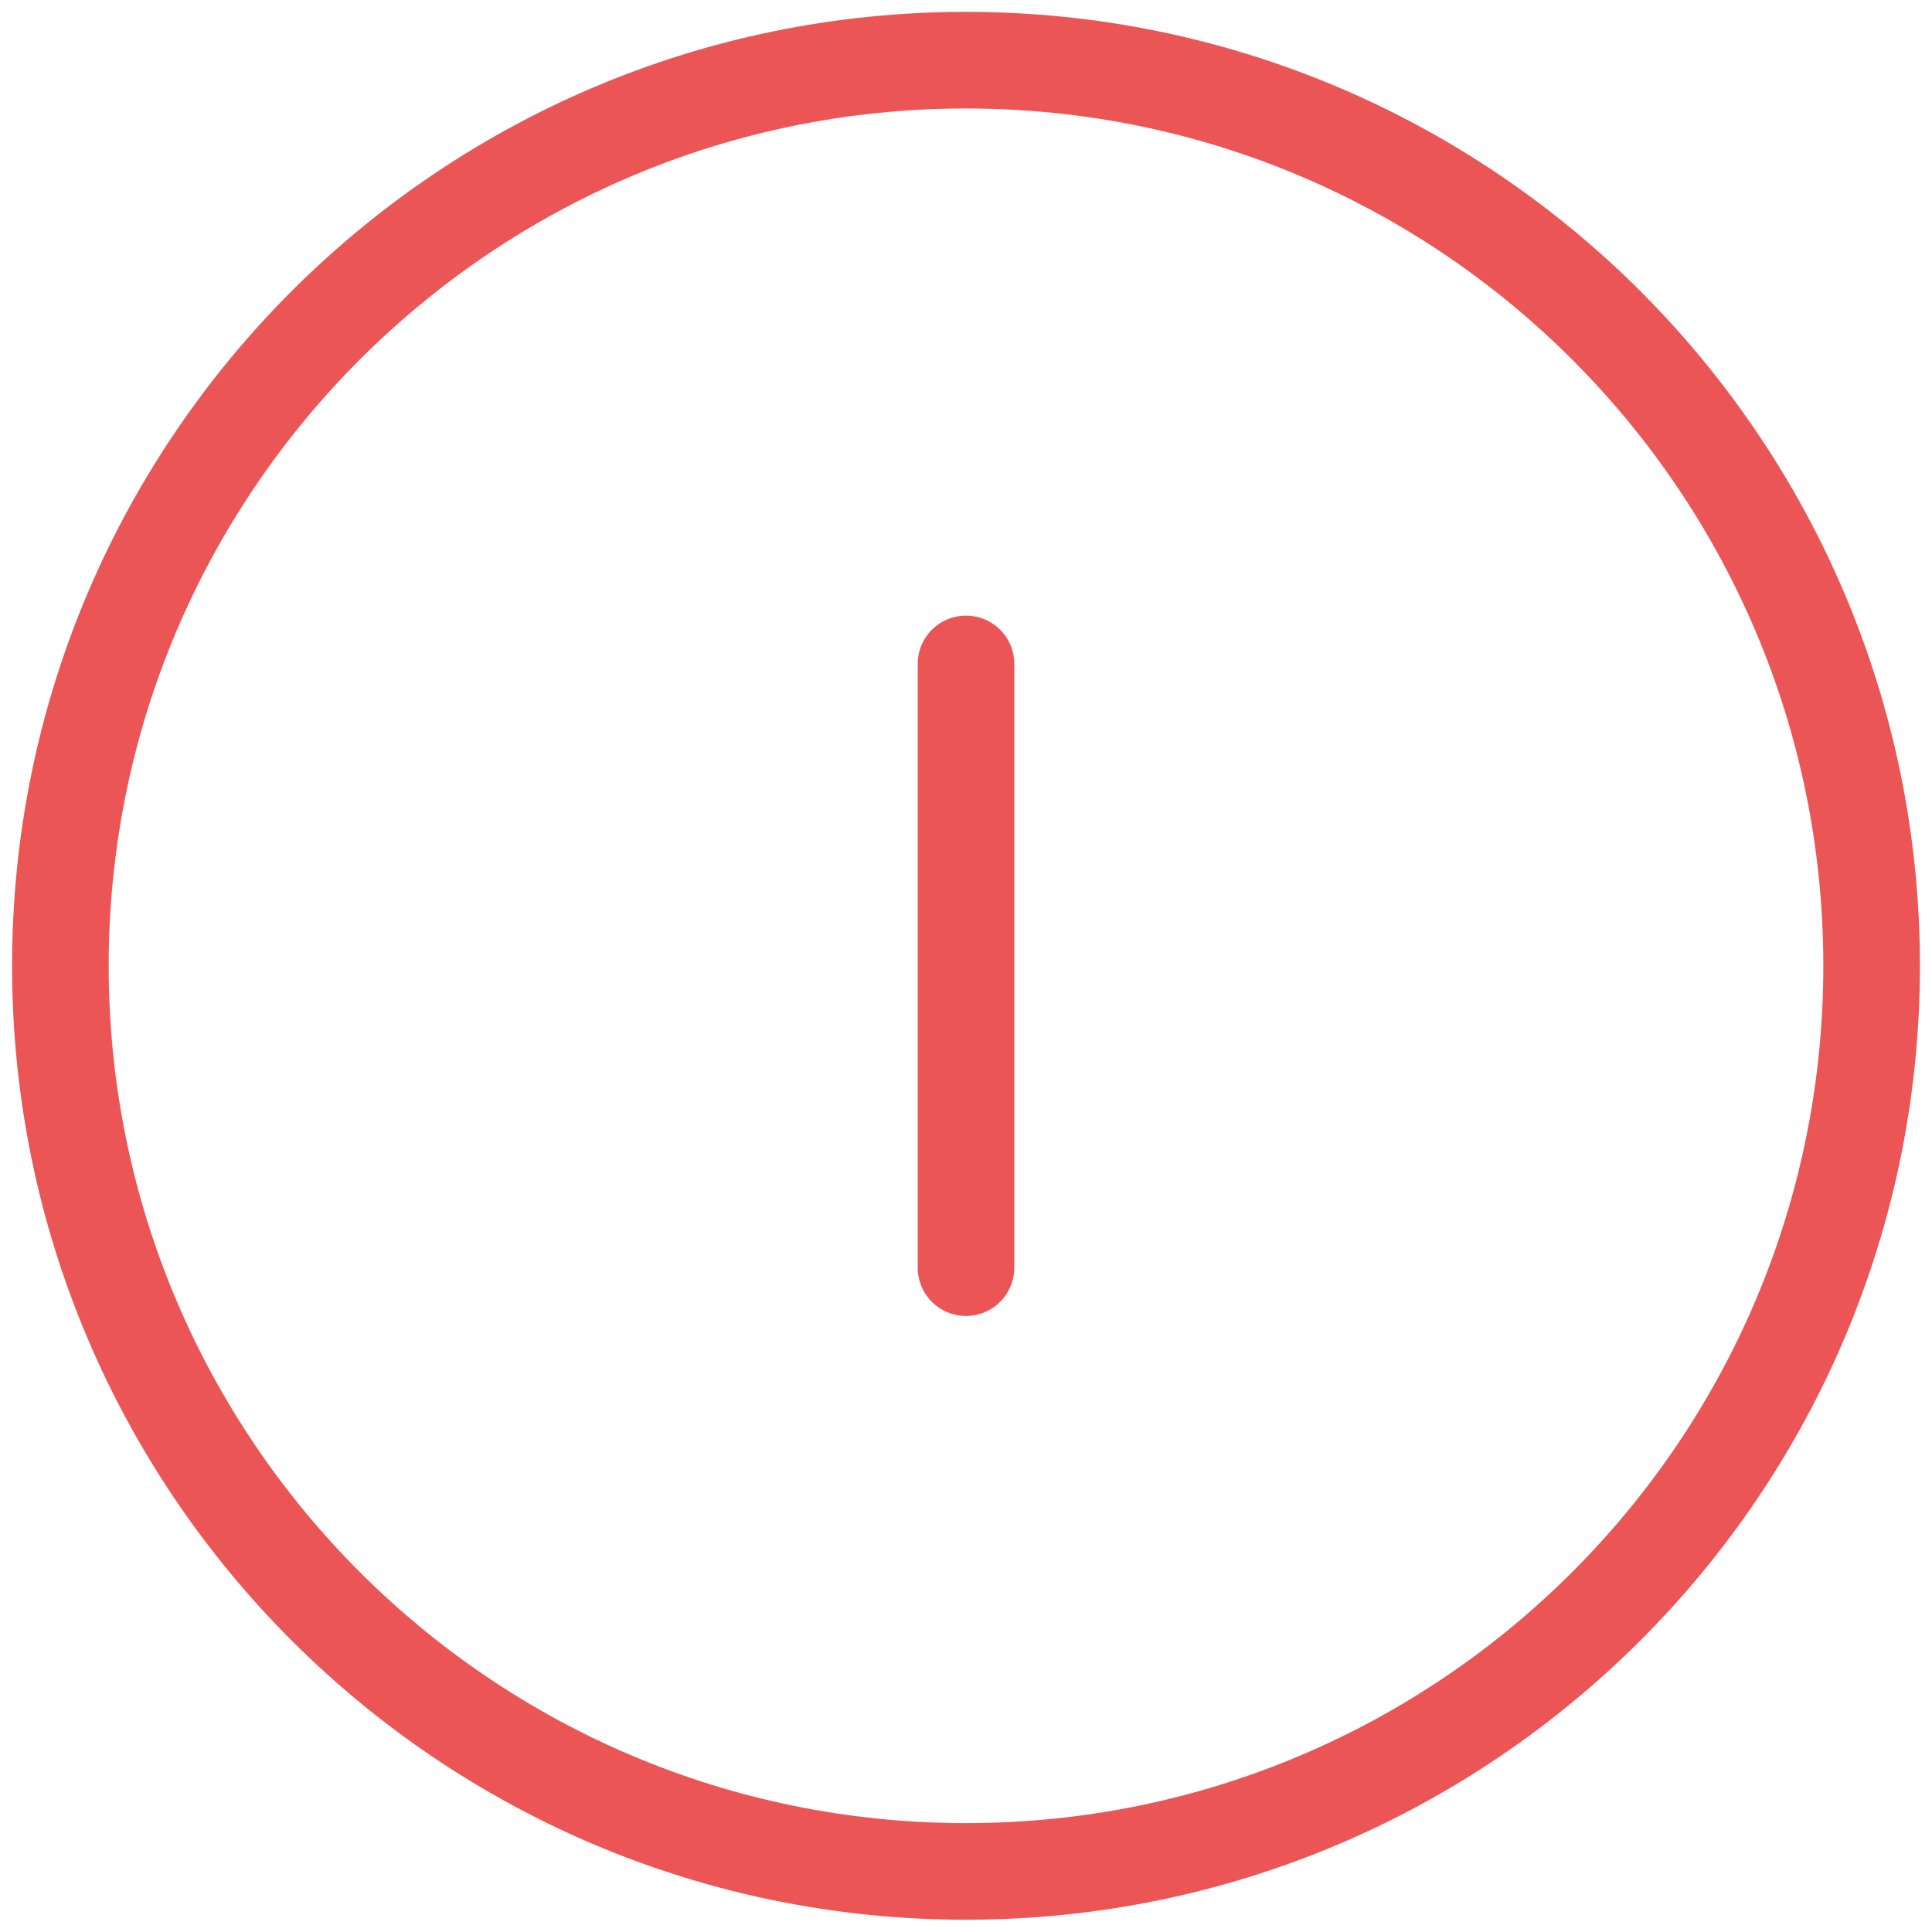 <svg width="20" height="20" viewBox="0 0 20 20" fill="none" xmlns="http://www.w3.org/2000/svg">
<path d="M10 6.873V13.123M10 19.373C15.178 19.373 19.375 15.176 19.375 9.998C19.375 4.821 15.178 0.623 10 0.623C4.822 0.623 0.625 4.821 0.625 9.998C0.625 15.176 4.822 19.373 10 19.373Z" stroke="#EC5555" stroke-linecap="round" stroke-linejoin="round"/>
</svg>
